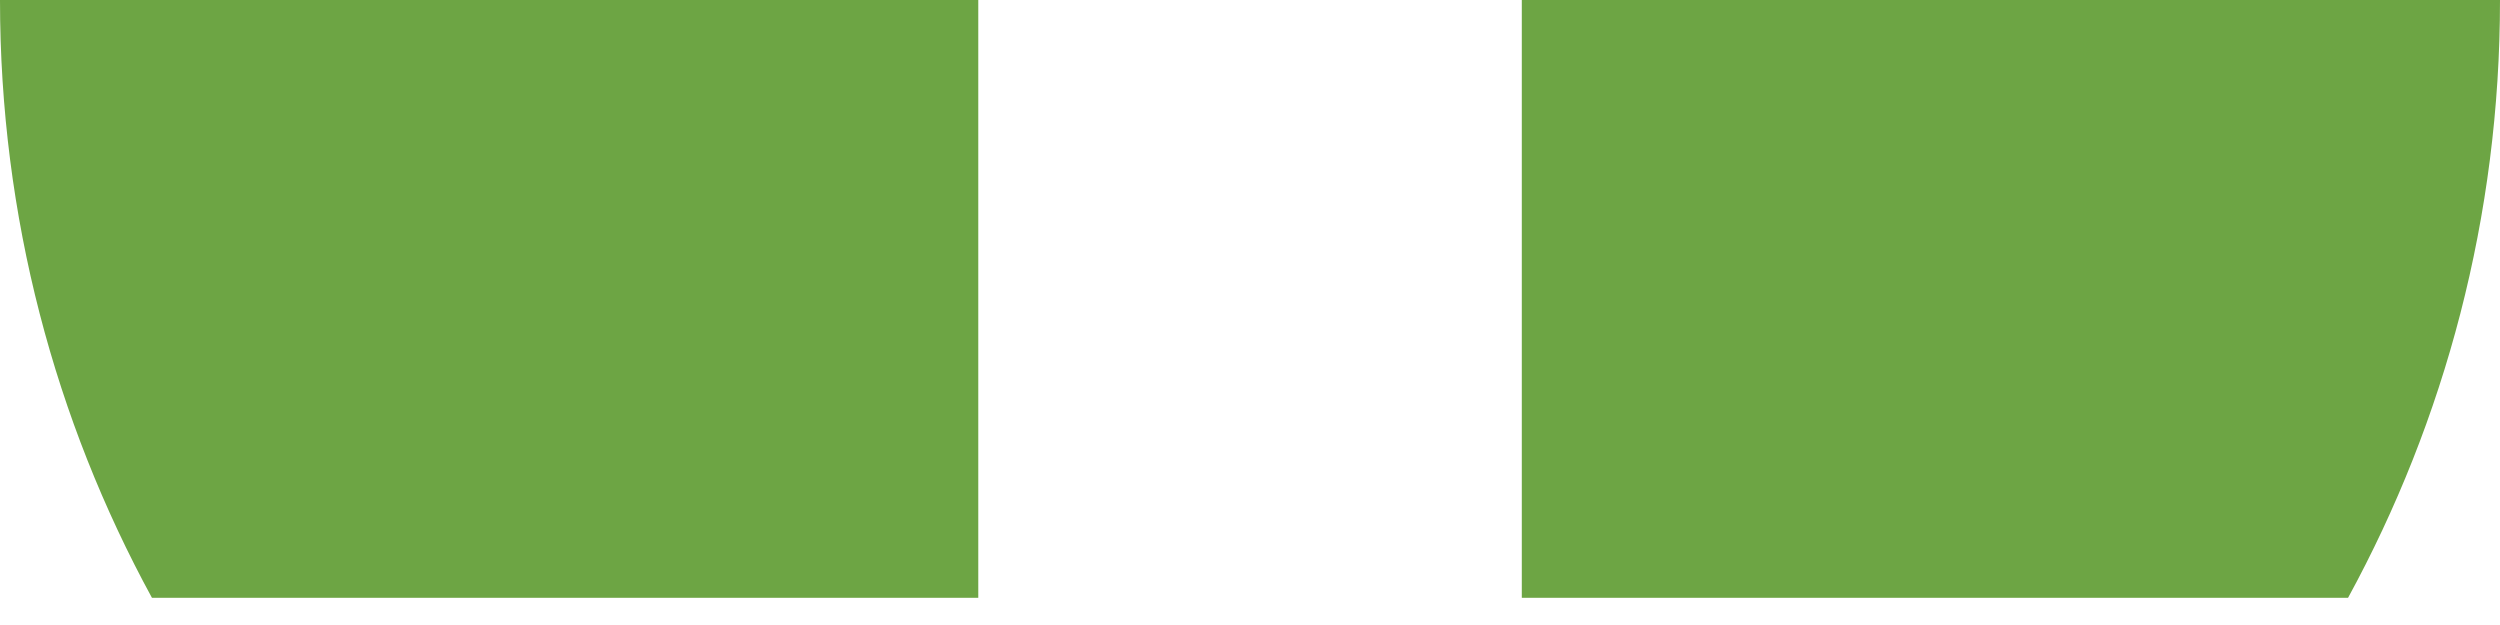 <svg preserveAspectRatio="none" width="100%" height="100%" overflow="visible" style="display: block;" viewBox="0 0 32 8" fill="none" xmlns="http://www.w3.org/2000/svg">
<g id="Group">
<path id="Vector" d="M19.479 0V7.652H30.055C31.295 5.379 32 2.772 32 0H19.479Z" fill="#6DA544"/>
<path id="Vector_2" d="M12.522 0H0C0 2.772 0.705 5.379 1.945 7.652H12.522V0H12.522Z" fill="#6DA544"/>
</g>
</svg>
